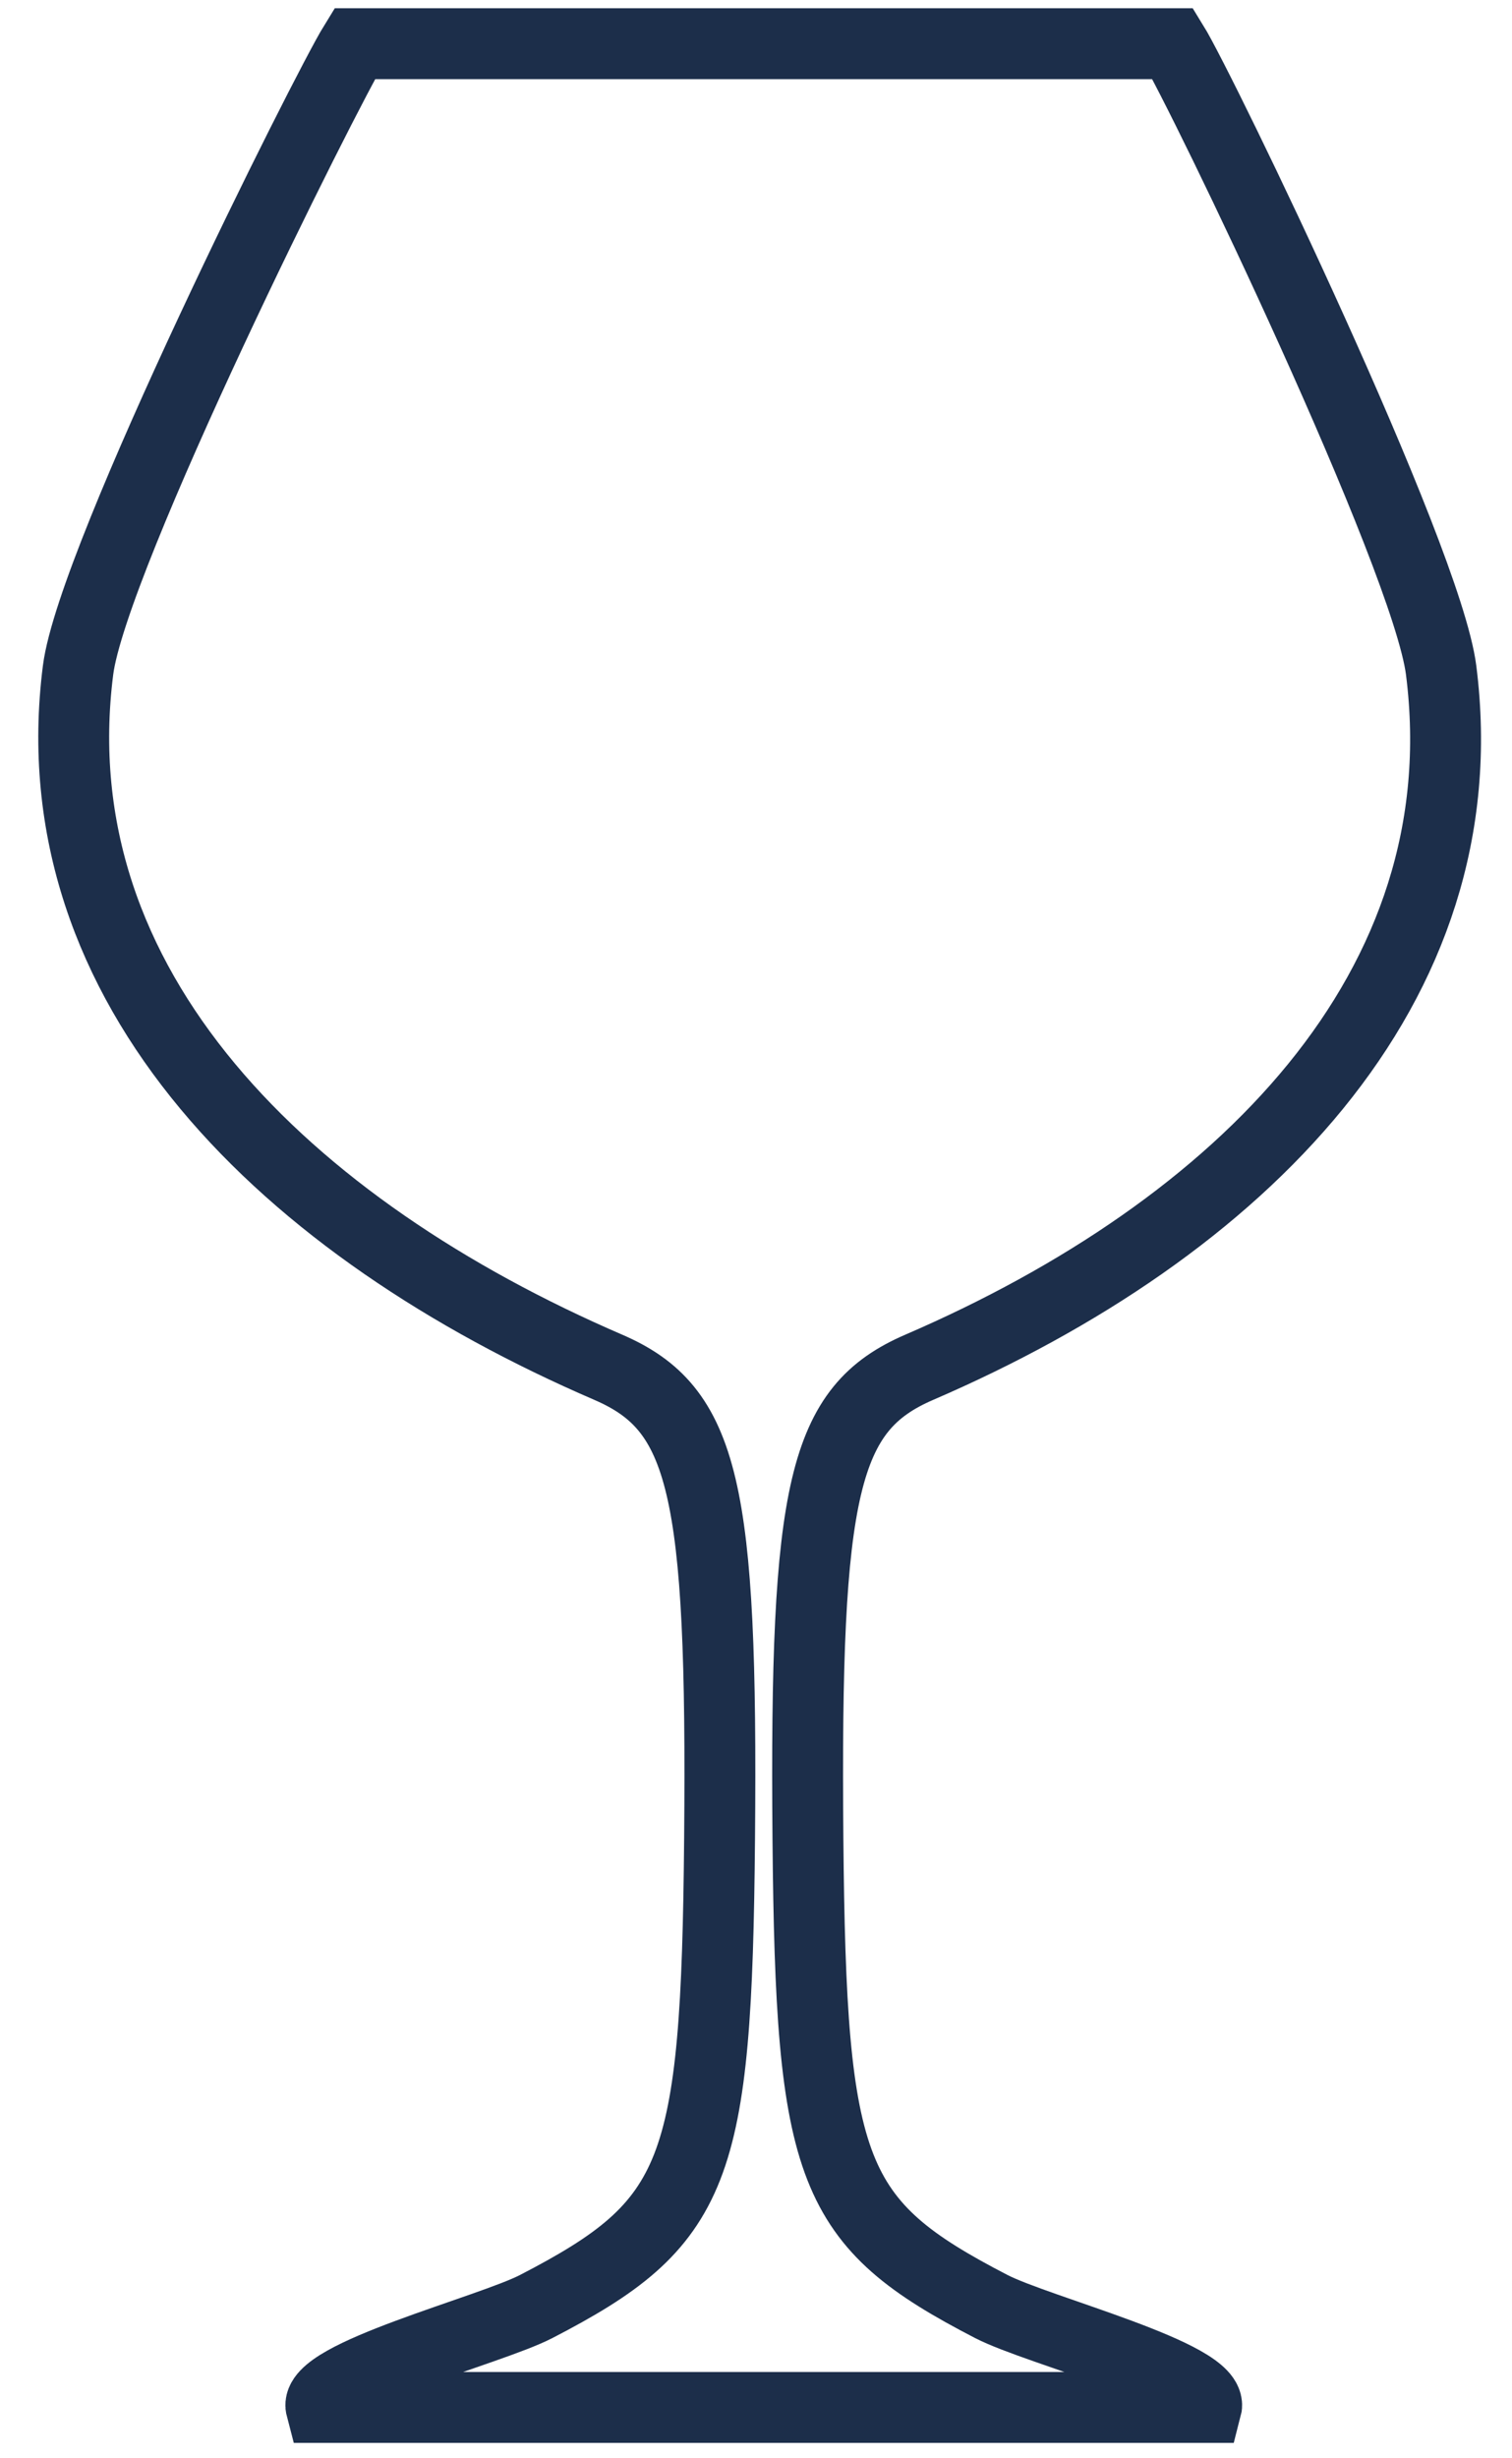 <svg width="32" height="52" viewBox="0 0 32 52" fill="none" xmlns="http://www.w3.org/2000/svg">
<path d="M16.151 50.924H16.176H6.796C6.618 50.247 10.358 49.301 11.347 48.79C14.756 47.027 15.166 45.982 15.229 38.892C15.295 31.462 14.901 29.797 12.874 28.922C6.086 25.995 0.793 20.914 1.652 14.175C1.958 11.771 6.9 1.901 7.504 0.924H24.824C25.428 1.901 30.194 11.771 30.5 14.175C31.358 20.914 26.242 25.995 19.454 28.922C17.427 29.797 17.033 31.462 17.099 38.892C17.162 45.982 17.572 47.027 20.981 48.79C21.97 49.301 25.709 50.247 25.532 50.924H16.151Z" stroke="#1C2E4A" stroke-width="1.5"/>
</svg>
